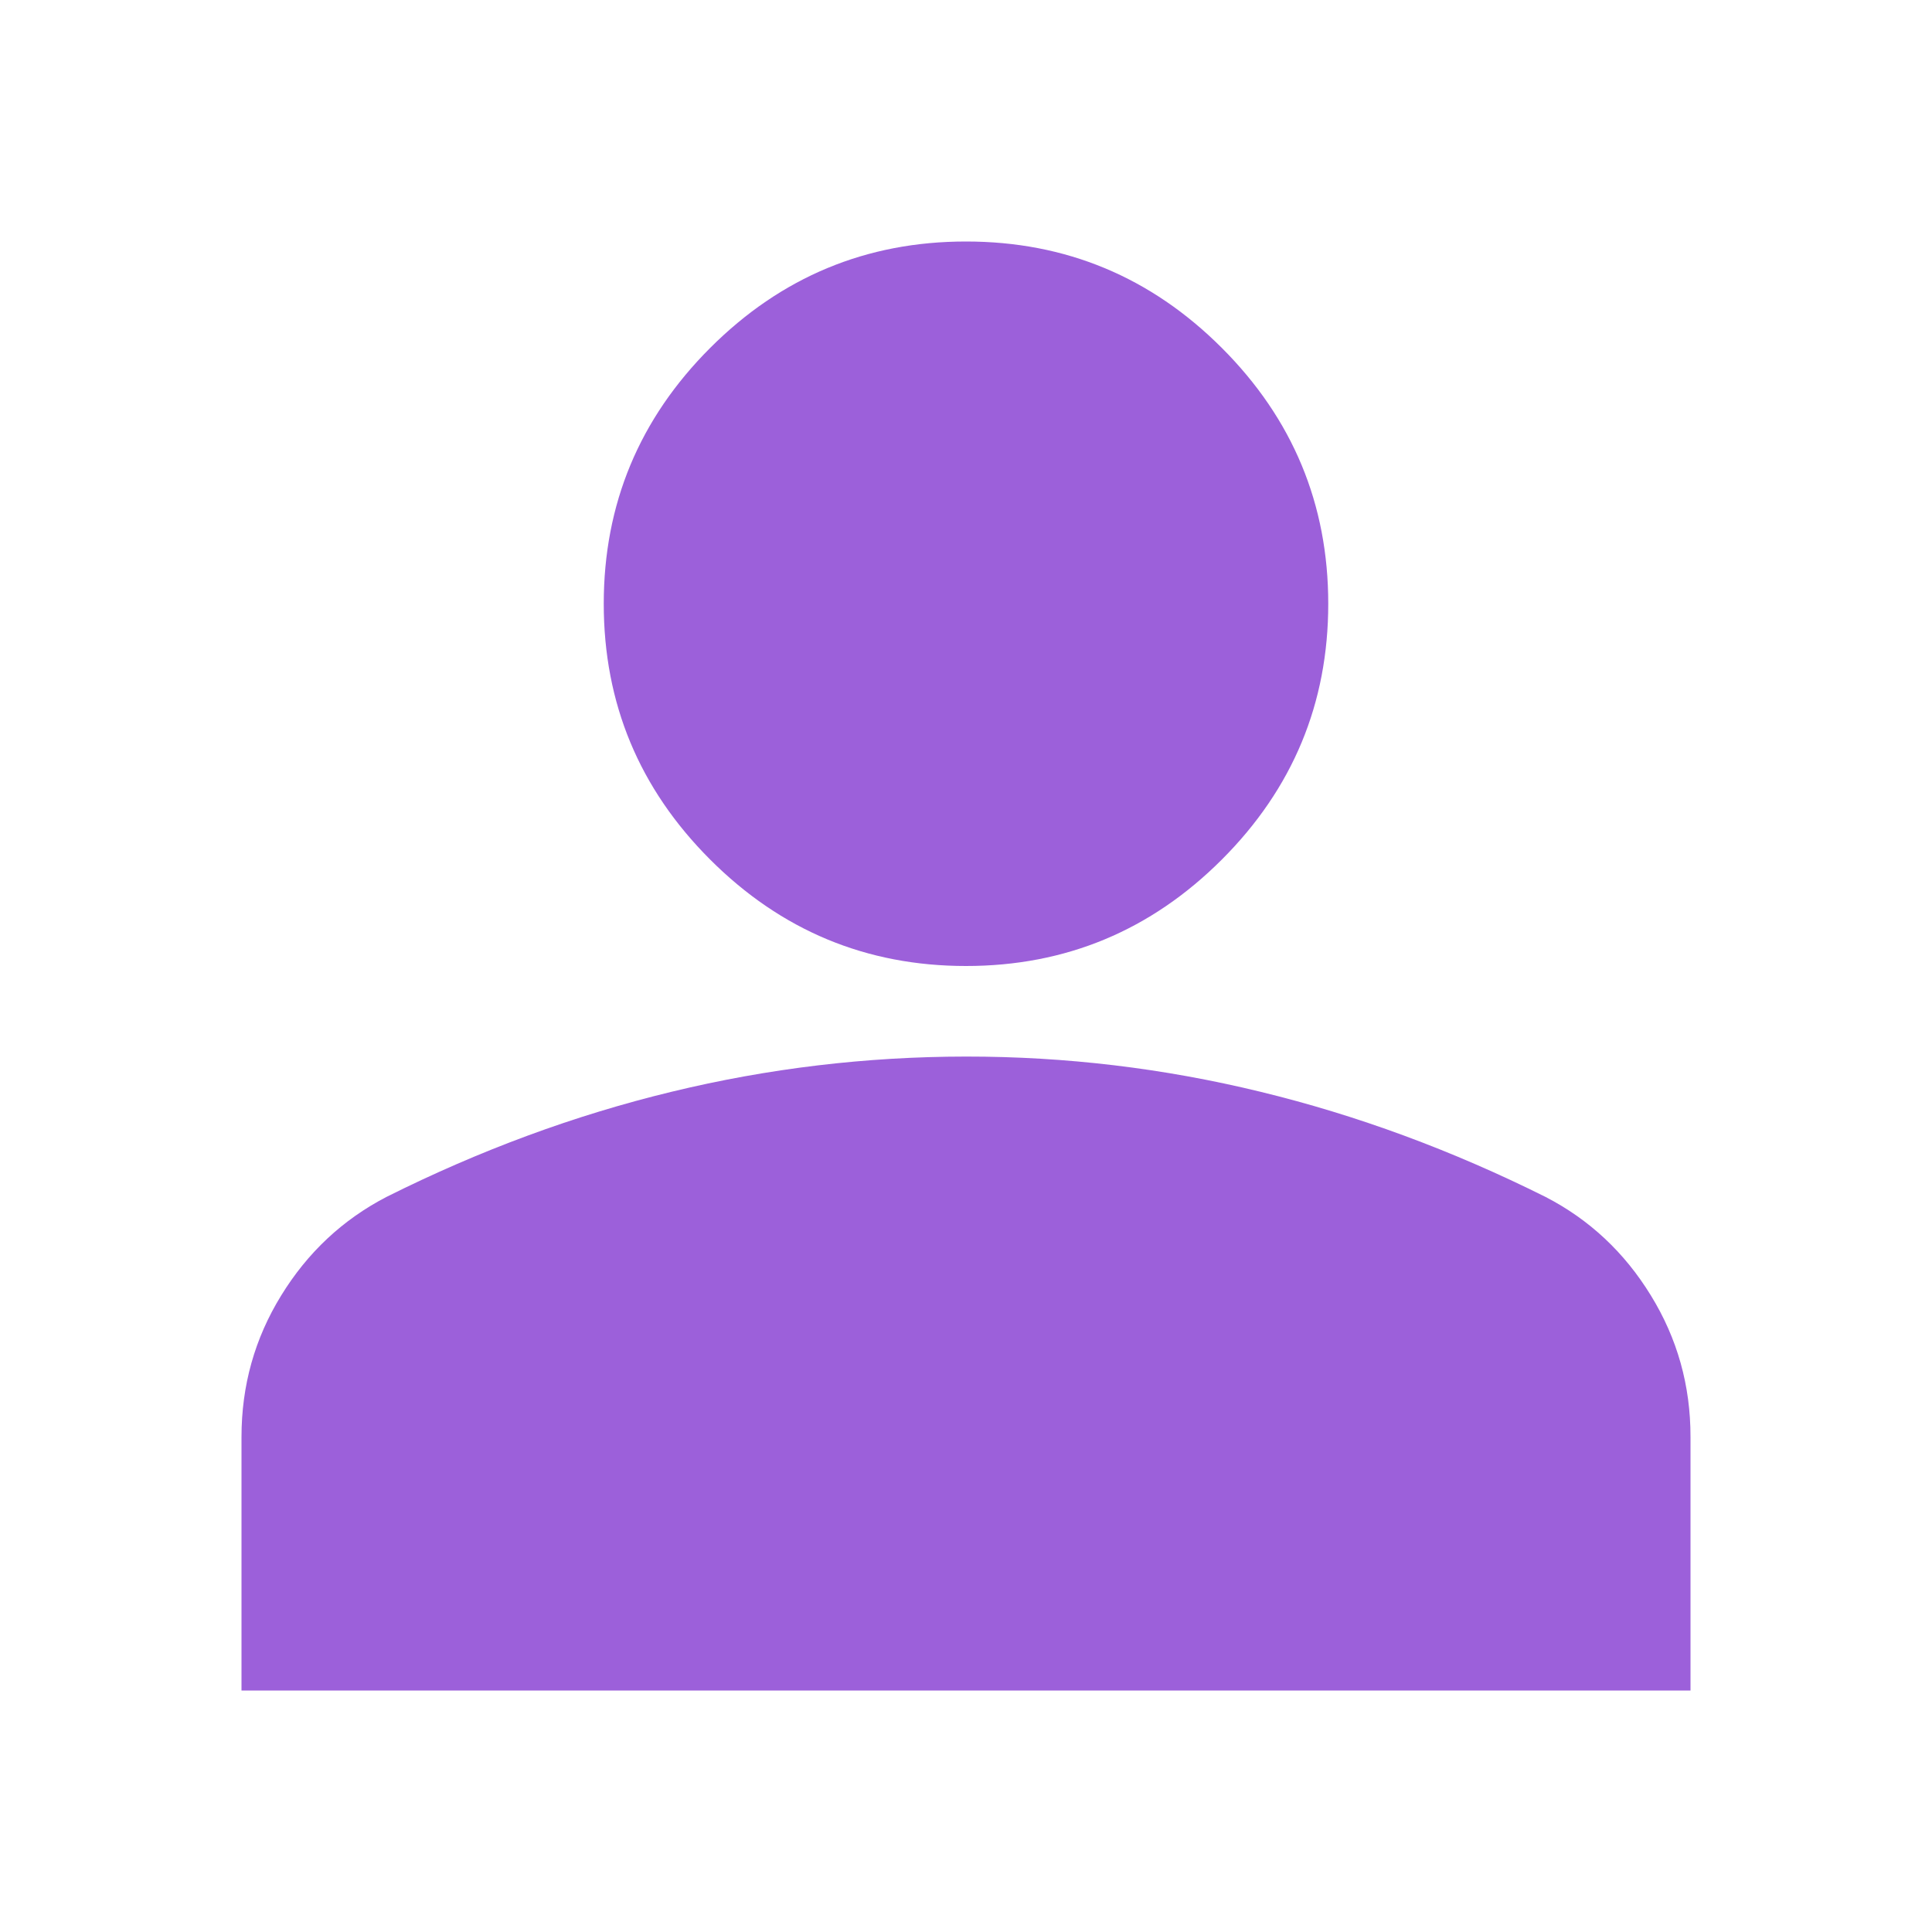 <svg width="24" height="24" viewBox="0 0 24 24" fill="none" xmlns="http://www.w3.org/2000/svg">
<path d="M12 12C10.762 12 9.703 11.559 8.822 10.678C7.941 9.797 7.5 8.738 7.5 7.5C7.5 6.263 7.941 5.203 8.822 4.322C9.703 3.441 10.762 3 12 3C13.238 3 14.297 3.441 15.178 4.322C16.059 5.203 16.5 6.263 16.5 7.5C16.5 8.738 16.059 9.797 15.178 10.678C14.297 11.559 13.238 12 12 12ZM3 21V17.85C3 17.212 3.164 16.627 3.493 16.093C3.821 15.559 4.257 15.151 4.8 14.869C5.963 14.287 7.144 13.852 8.344 13.562C9.544 13.271 10.762 13.126 12 13.125C13.238 13.124 14.456 13.27 15.656 13.562C16.856 13.853 18.038 14.289 19.2 14.869C19.744 15.15 20.18 15.558 20.508 16.093C20.837 16.628 21.001 17.213 21 17.85V21H3Z" fill="#9C60DA"/>
</svg>
